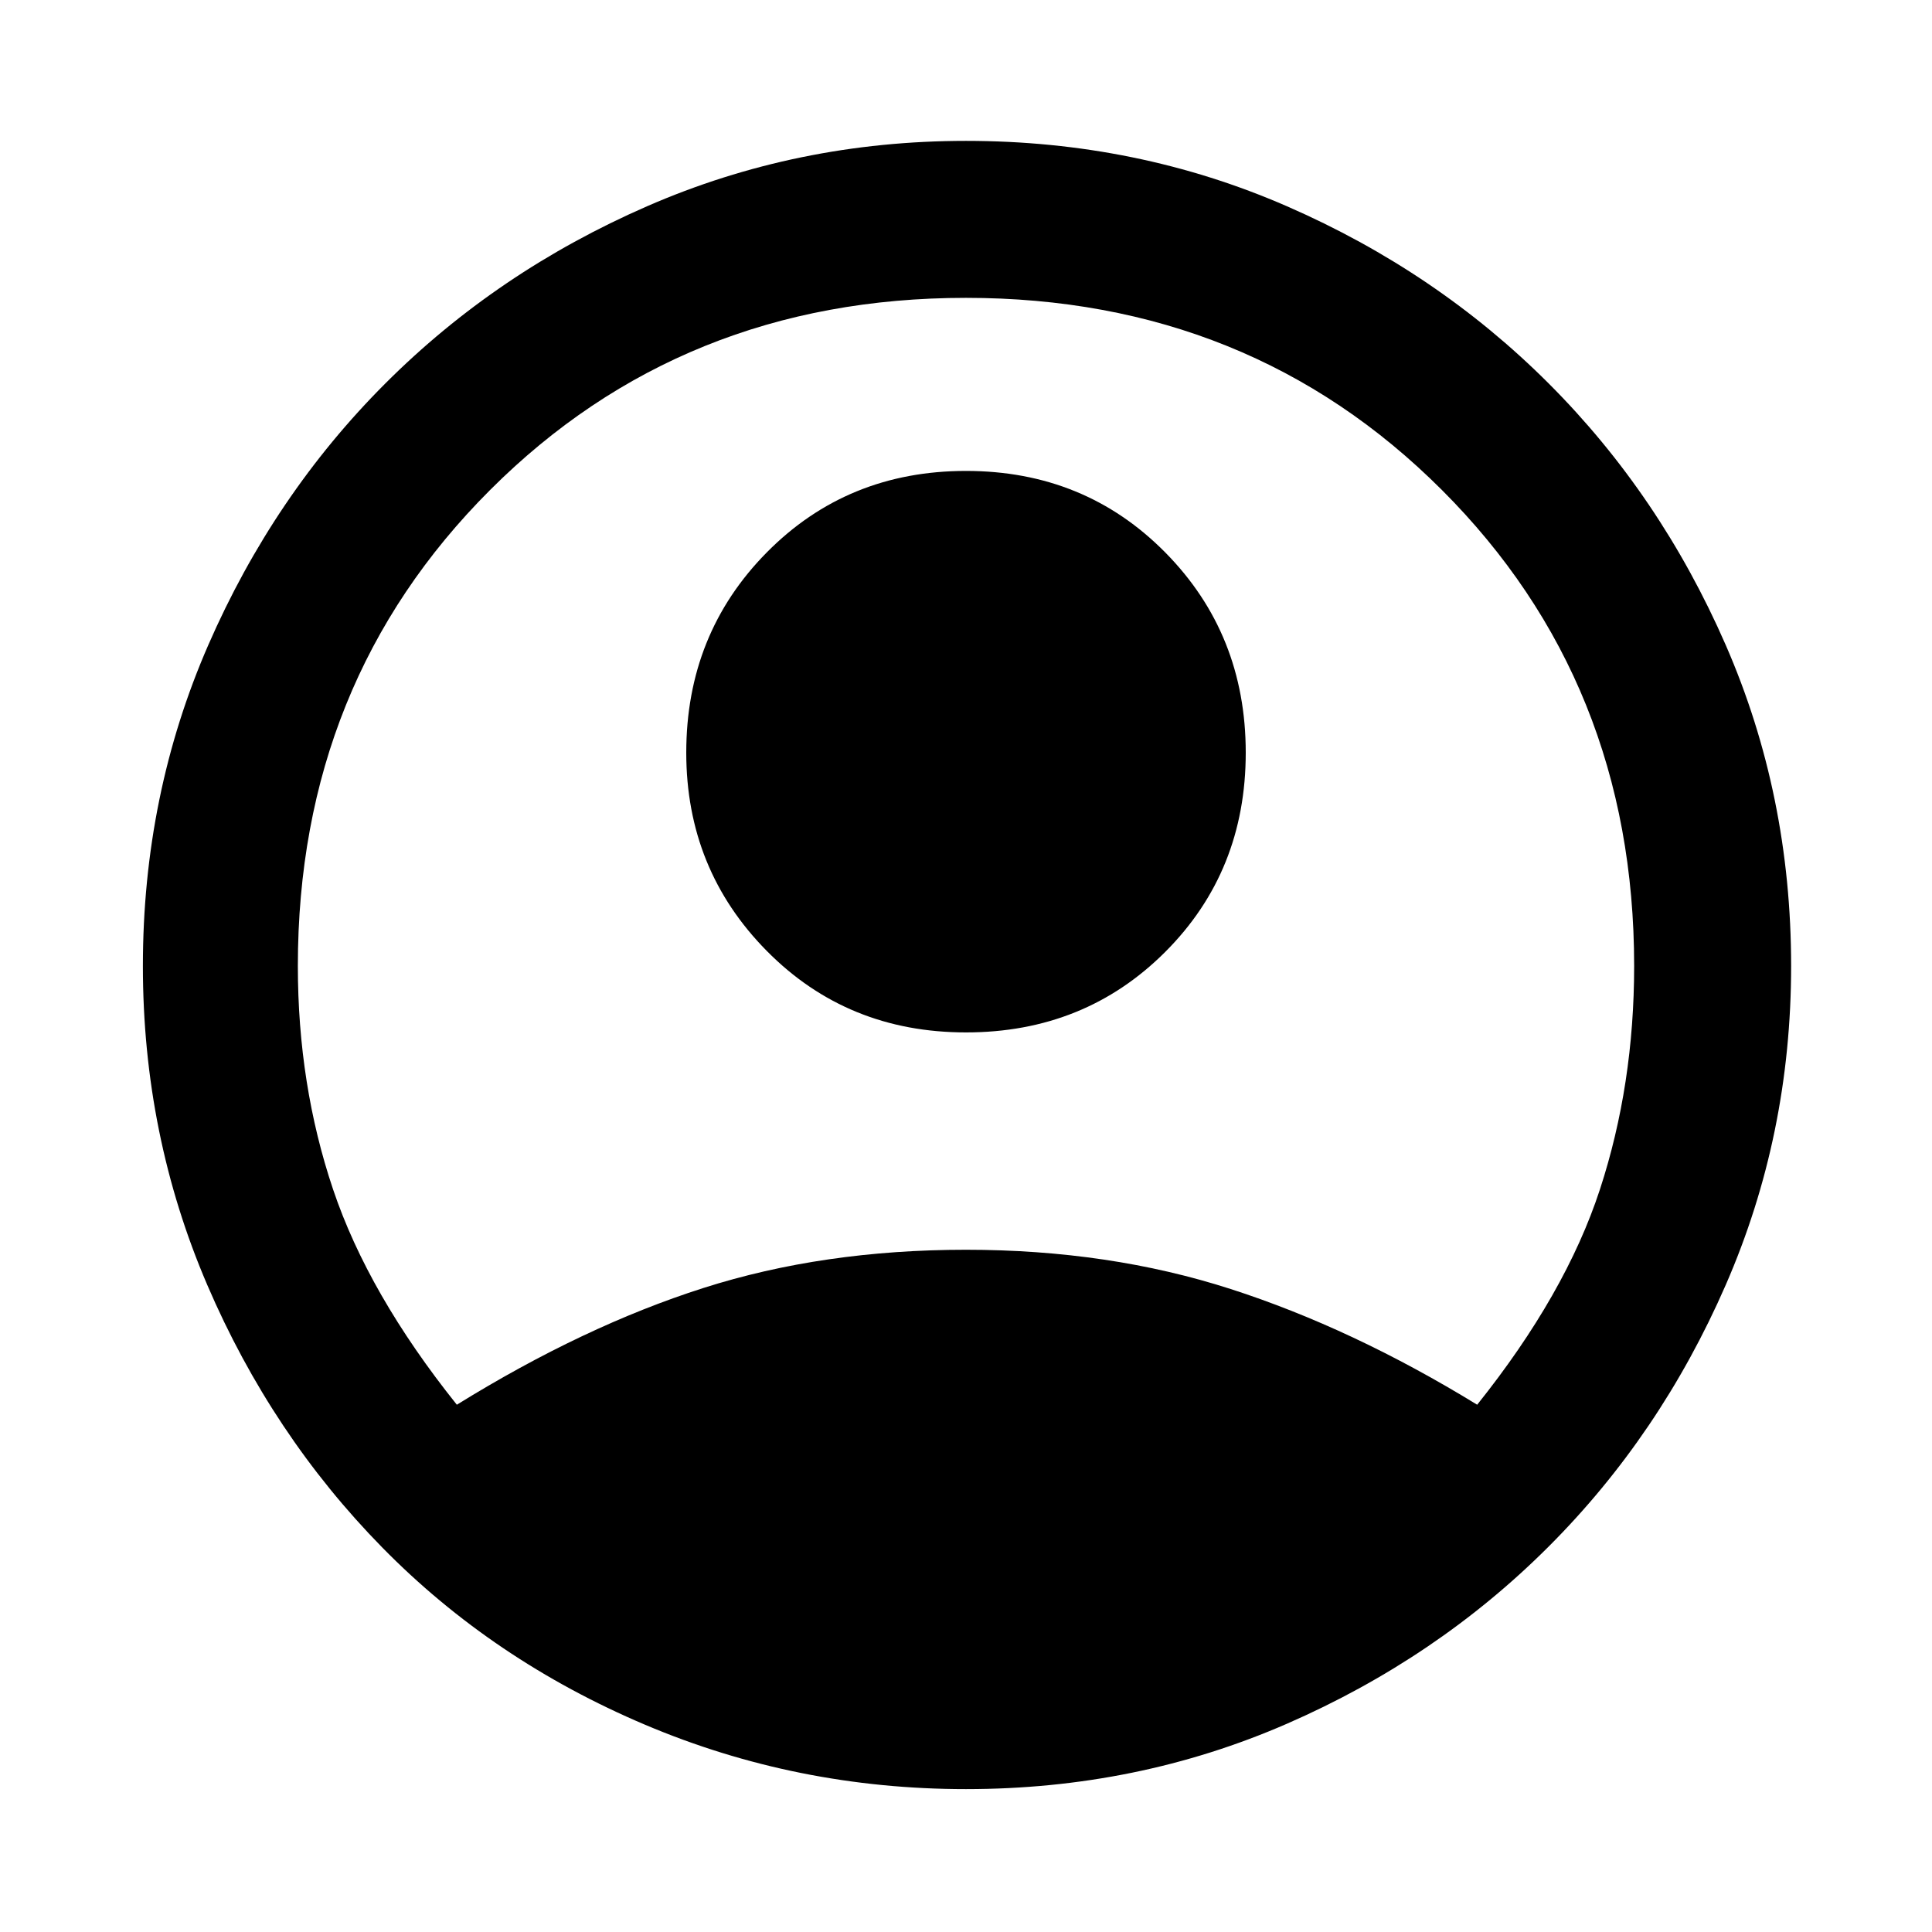 <svg xmlns="http://www.w3.org/2000/svg" height="48" width="48"><path d="M11.35 34.9q3.15-1.95 6.125-2.9T24 31.05q3.55 0 6.575.975Q33.6 33 36.7 34.9q2.2-2.75 3.05-5.35.85-2.6.85-5.55 0-7.05-4.775-11.825Q31.05 7.4 24 7.4q-7.05 0-11.825 4.775Q7.4 16.95 7.4 24q0 2.95.875 5.55.875 2.6 3.075 5.35ZM24 25.65q-2.95 0-4.95-2.025t-2-4.925q0-2.95 2-4.975 2-2.025 4.95-2.025t4.95 2.025q2 2.025 2 4.975 0 2.95-2 4.95t-4.95 2Zm0 18.8q-4.2 0-7.975-1.6-3.775-1.6-6.525-4.4-2.75-2.8-4.35-6.525Q3.55 28.2 3.55 24q0-4.25 1.625-7.975 1.625-3.725 4.4-6.5 2.775-2.775 6.5-4.4Q19.8 3.5 24 3.5q4.25 0 7.975 1.625 3.725 1.625 6.5 4.4 2.775 2.775 4.4 6.5Q44.5 19.75 44.5 24q0 4.2-1.625 7.925-1.625 3.725-4.4 6.5-2.775 2.775-6.5 4.4Q28.25 44.45 24 44.45Z"/></svg>